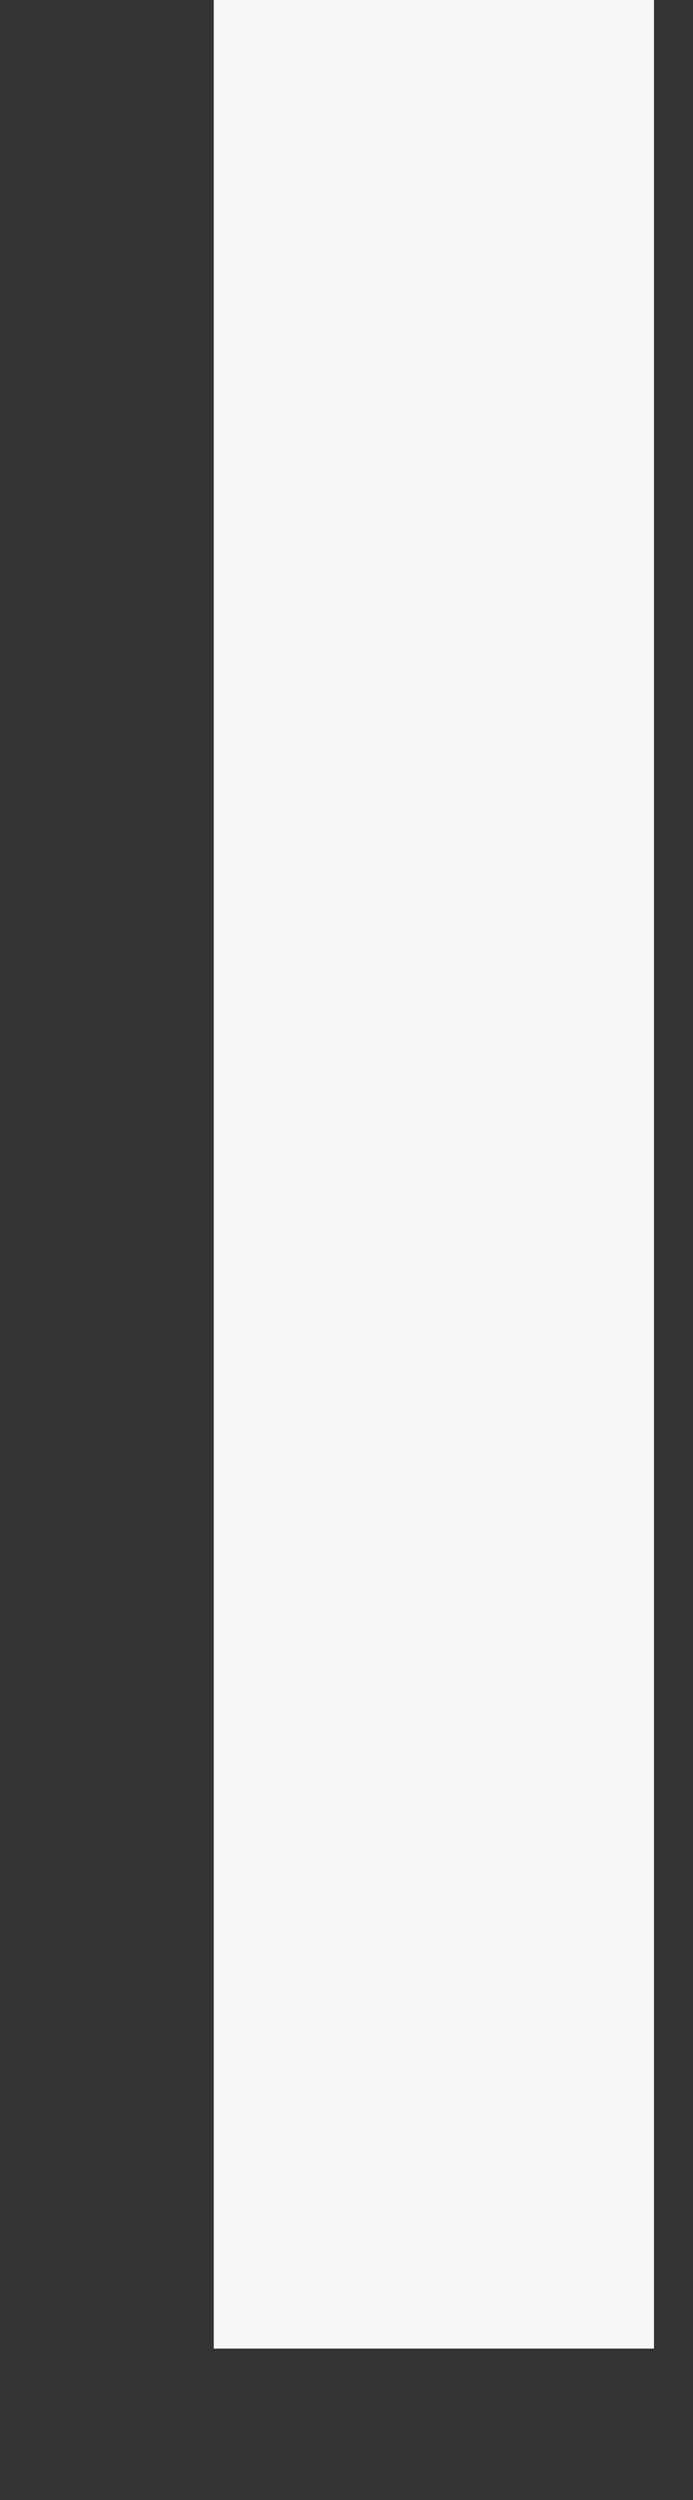 <svg xmlns="http://www.w3.org/2000/svg" xmlns:xlink="http://www.w3.org/1999/xlink" width="2.665" height="9.61" viewBox="0 0 2.665 9.61"><rect x="0" y="0" width="2.665" height="9.61" fill="#333333" stroke="none"/><defs><style>.a{clip-path:url(#a);}.b{fill:#f7f7f7;}</style><clipPath id="a"><path d="M719,362.789h2.665v9.61H719Zm0,0" transform="translate(-719 -362.789)"/></clipPath></defs><g class="a"><path class="b" d="M721.31,371.817v-9.028h-1.693v9.028h1.693" transform="translate(-718.795 -362.789)"/></g></svg>